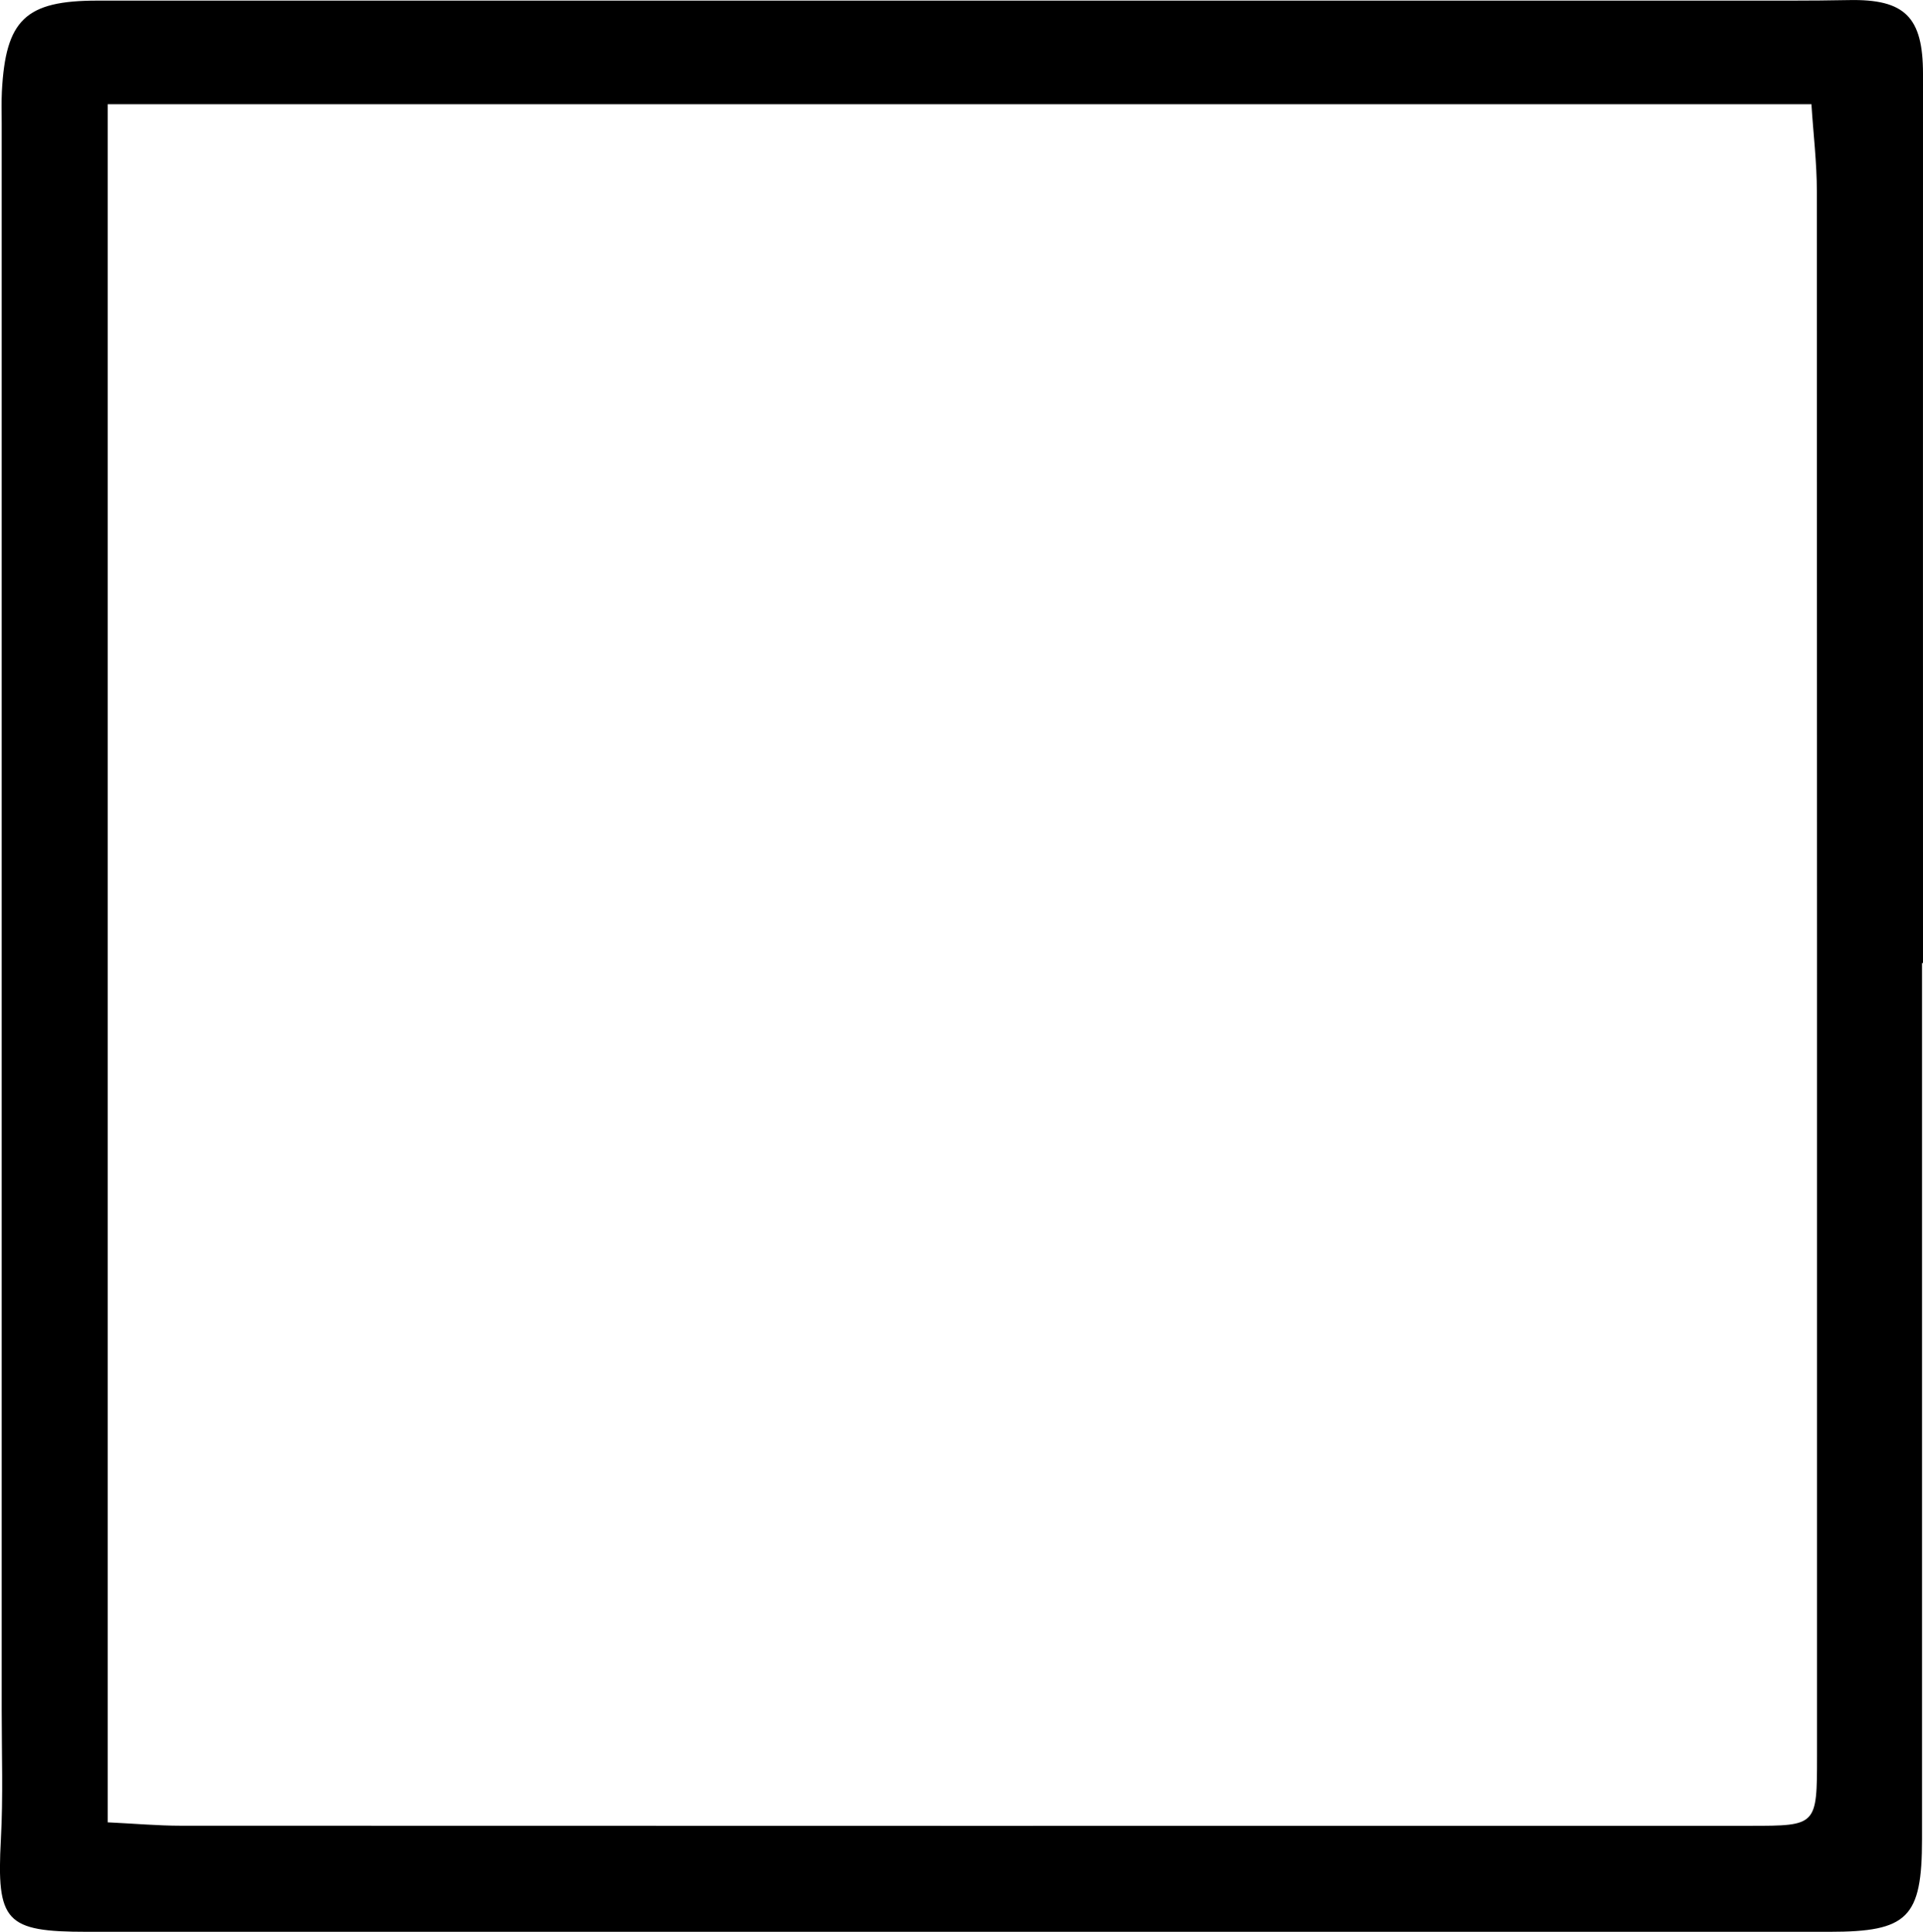 <?xml version="1.0" encoding="UTF-8"?><svg id="a" xmlns="http://www.w3.org/2000/svg" viewBox="0 0 216.29 217.23"><path d="M216.18,108.29c0,32.83,0,65.66,0,98.49,0,8.87-1.59,10.44-10.4,10.44-65.33,0-130.66,0-195.99,0-9.2,0-10.19-1.12-9.69-10.42,.26-4.82,.09-9.66,.09-14.5,0-59.5,0-118.99,0-178.49,0-1.17-.04-2.34,.02-3.5C.63,2.21,2.86,.07,10.95,.07c63.5,0,126.99,0,190.49,0,2.17,0,4.33-.02,6.5-.06,6.32-.13,8.35,1.91,8.35,8.29-.01,33.33,0,66.66,0,99.99-.03,0-.07,0-.1,0ZM12.12,11.73V204.91c2.97,.14,5.6,.38,8.23,.38,58.82,.02,117.64,.02,176.46,.01,7.53,0,7.56,0,7.56-7.82,0-58.65,.01-117.3-.02-175.96,0-3.25-.4-6.5-.61-9.8H12.12Z"/></svg>
